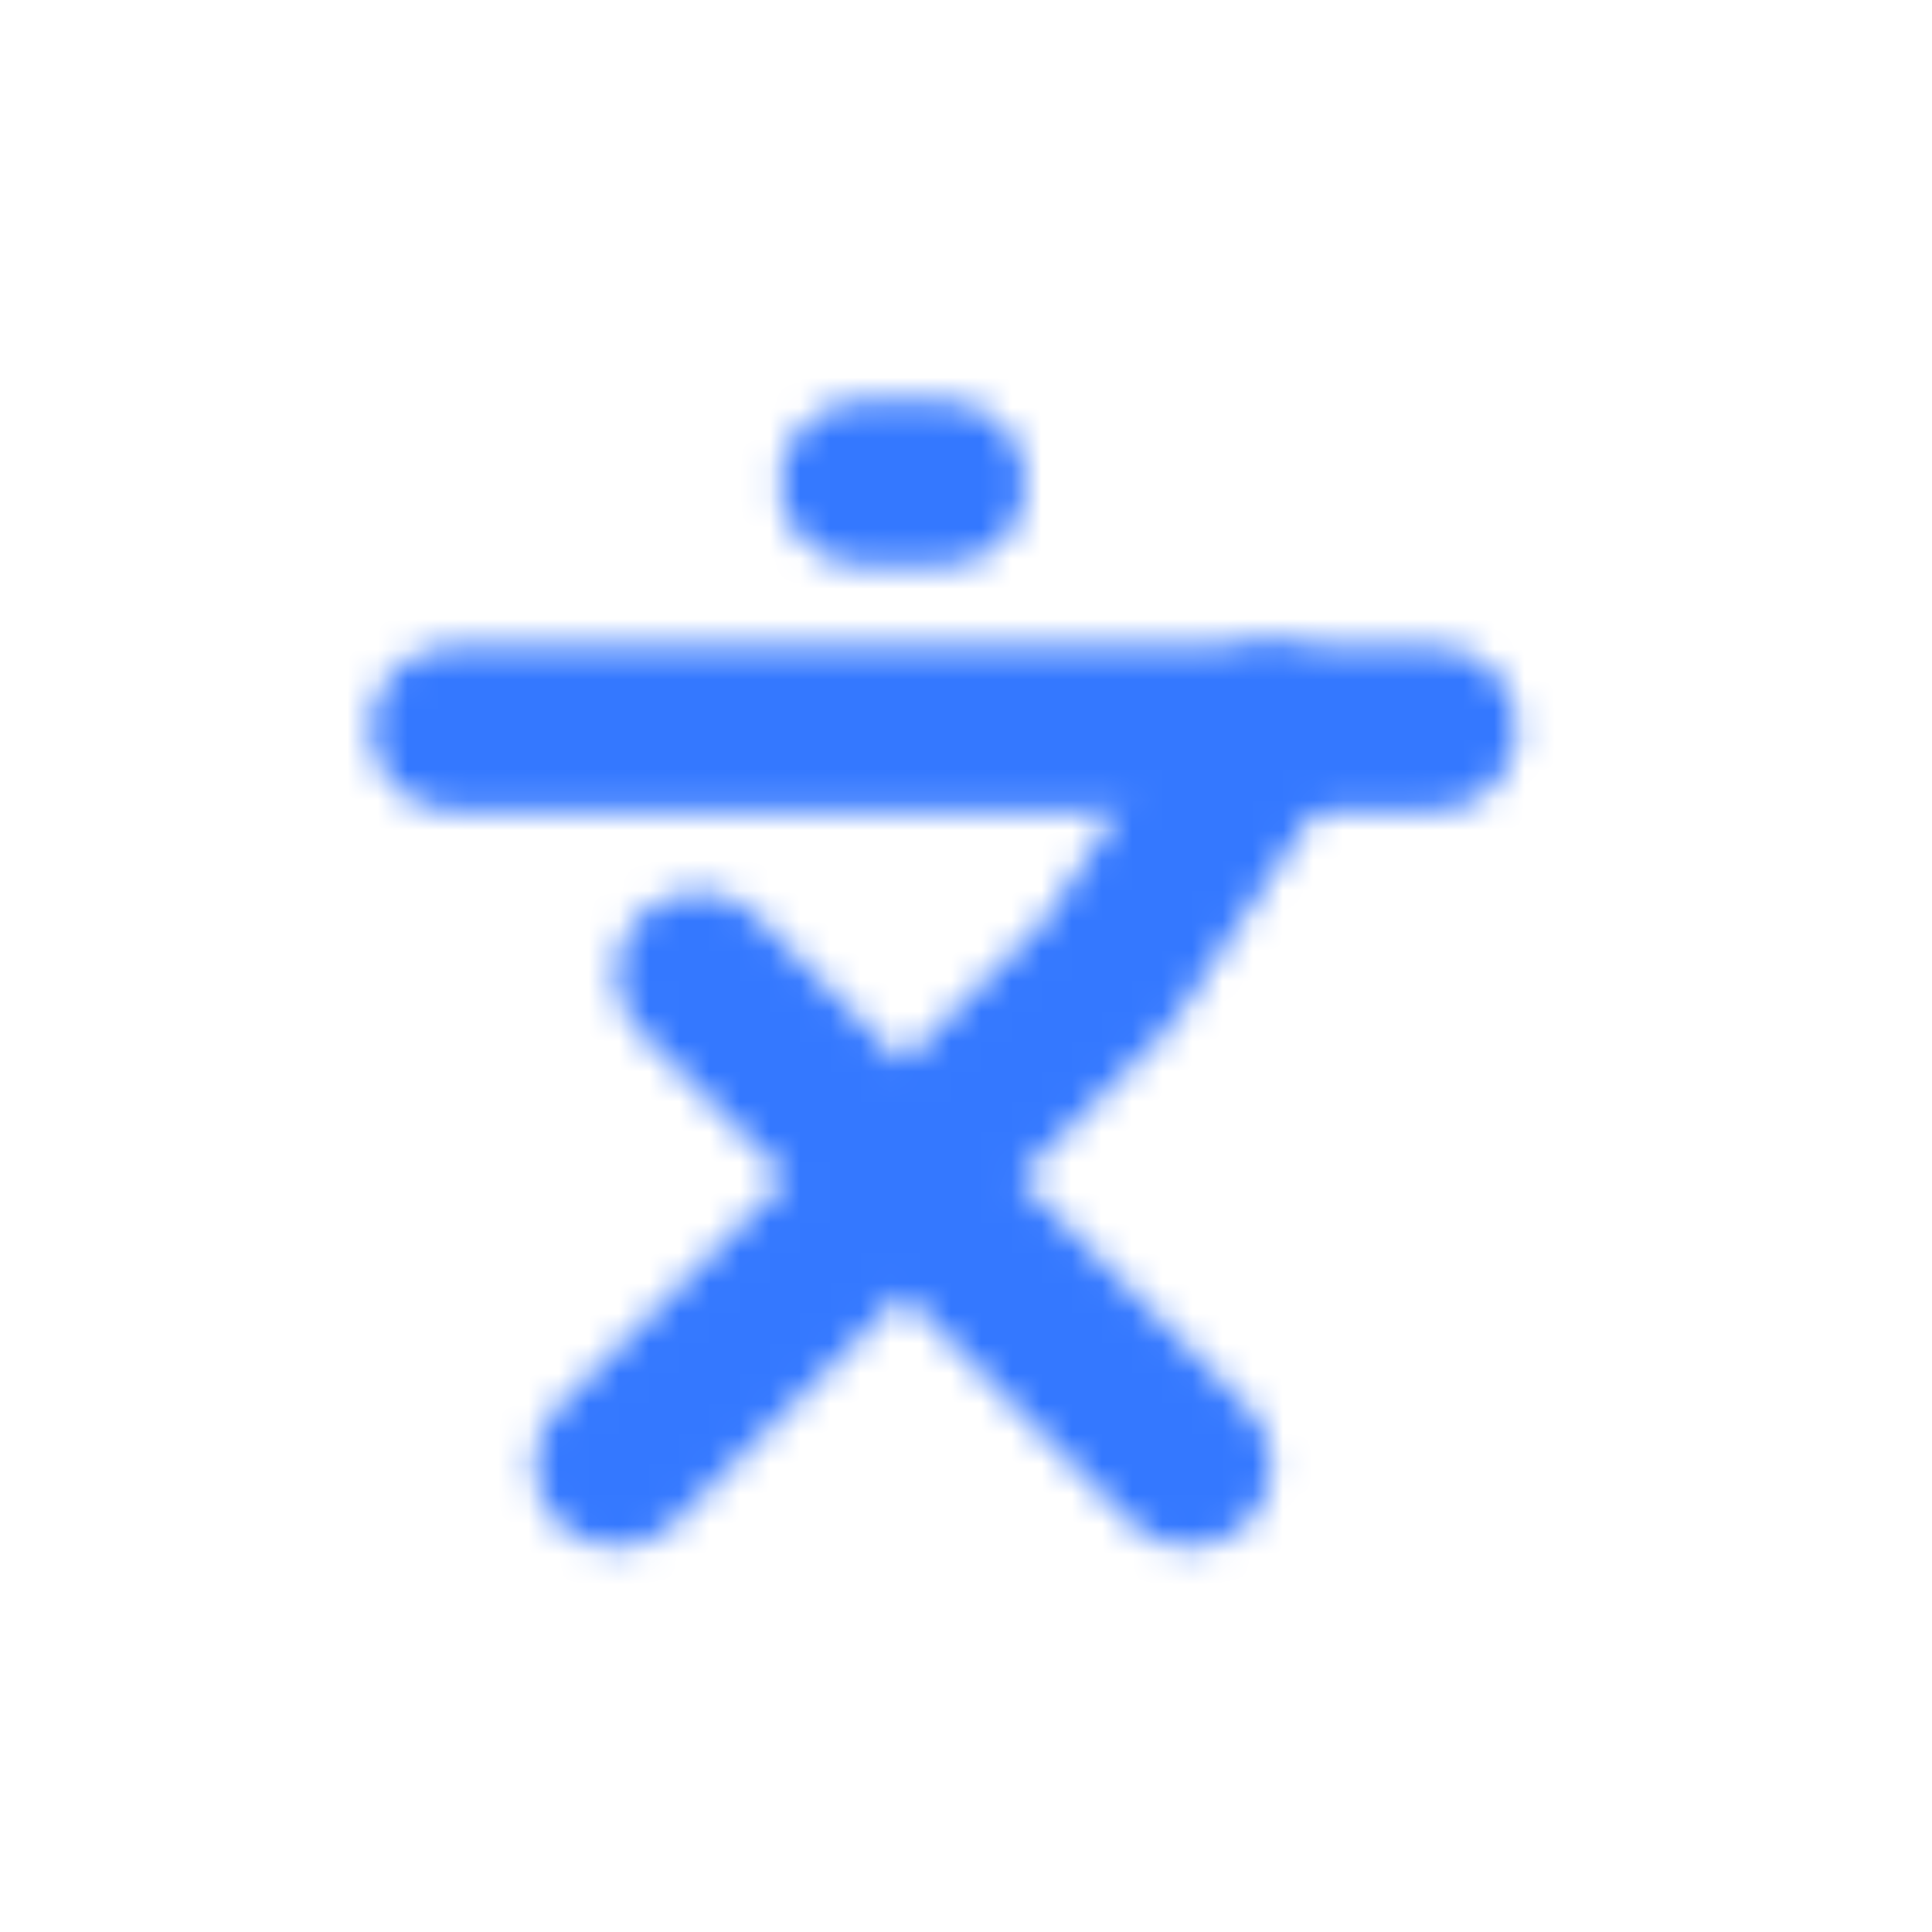<svg width="64" height="64" viewBox="0 0 64 64" fill="none" xmlns="http://www.w3.org/2000/svg">
    <mask id="mask0_3106_14100" style="mask-type:alpha" maskUnits="userSpaceOnUse" x="12" y="13" width="39" height="39">
        <path d="M23.133 32.265L39.398 48.53Z" fill="url(#paint0_linear_3106_14100)" />
        <path d="M23.133 32.265L39.398 48.53" stroke="#F4F4F4" stroke-width="5.422" stroke-linecap="round"
            stroke-linejoin="round" />
        <path d="M20.422 48.53L36.687 32.265L42.109 24.133" fill="url(#paint1_linear_3106_14100)" />
        <path d="M20.422 48.53L36.687 32.265L42.109 24.133" stroke="#F4F4F4" stroke-width="5.422"
            stroke-linecap="round" stroke-linejoin="round" />
        <path d="M15 24.133H47.53Z" fill="url(#paint2_linear_3106_14100)" />
        <path d="M15 24.133H47.53" stroke="#F4F4F4" stroke-width="5.422" stroke-linecap="round"
            stroke-linejoin="round" />
        <path d="M28.555 16H31.265Z" fill="url(#paint3_linear_3106_14100)" />
        <path d="M28.555 16H31.265" stroke="#F4F4F4" stroke-width="5.422" stroke-linecap="round"
            stroke-linejoin="round" />
    </mask>
    <g mask="url(#mask0_3106_14100)">
        <rect x="2.801" y="11.934" width="54.217" height="54.217" fill="url(#paint4_linear_3106_14100)" />
    </g>
    <defs>
        <linearGradient id="paint0_linear_3106_14100" x1="31.265" y1="32.265" x2="31.265" y2="48.53"
            gradientUnits="userSpaceOnUse">
            <stop stop-color="#3478FF" />
            <stop offset="1" stop-color="#3478FF" />
        </linearGradient>
        <linearGradient id="paint1_linear_3106_14100" x1="31.265" y1="24.133" x2="31.265" y2="48.53"
            gradientUnits="userSpaceOnUse">
            <stop stop-color="#3478FF" />
            <stop offset="1" stop-color="#3478FF" />
        </linearGradient>
        <linearGradient id="paint2_linear_3106_14100" x1="31.265" y1="24.133" x2="31.265" y2="25.133"
            gradientUnits="userSpaceOnUse">
            <stop stop-color="#3478FF" />
            <stop offset="1" stop-color="#3478FF" />
        </linearGradient>
        <linearGradient id="paint3_linear_3106_14100" x1="29.91" y1="16" x2="29.91" y2="17"
            gradientUnits="userSpaceOnUse">
            <stop stop-color="#3478FF" />
            <stop offset="1" stop-color="#3478FF" />
        </linearGradient>
        <linearGradient id="paint4_linear_3106_14100" x1="29.909" y1="11.934" x2="29.909" y2="66.151"
            gradientUnits="userSpaceOnUse">
            <stop stop-color="#3478FF" />
            <stop offset="1" stop-color="#3478FF" />
        </linearGradient>
    </defs>
</svg>